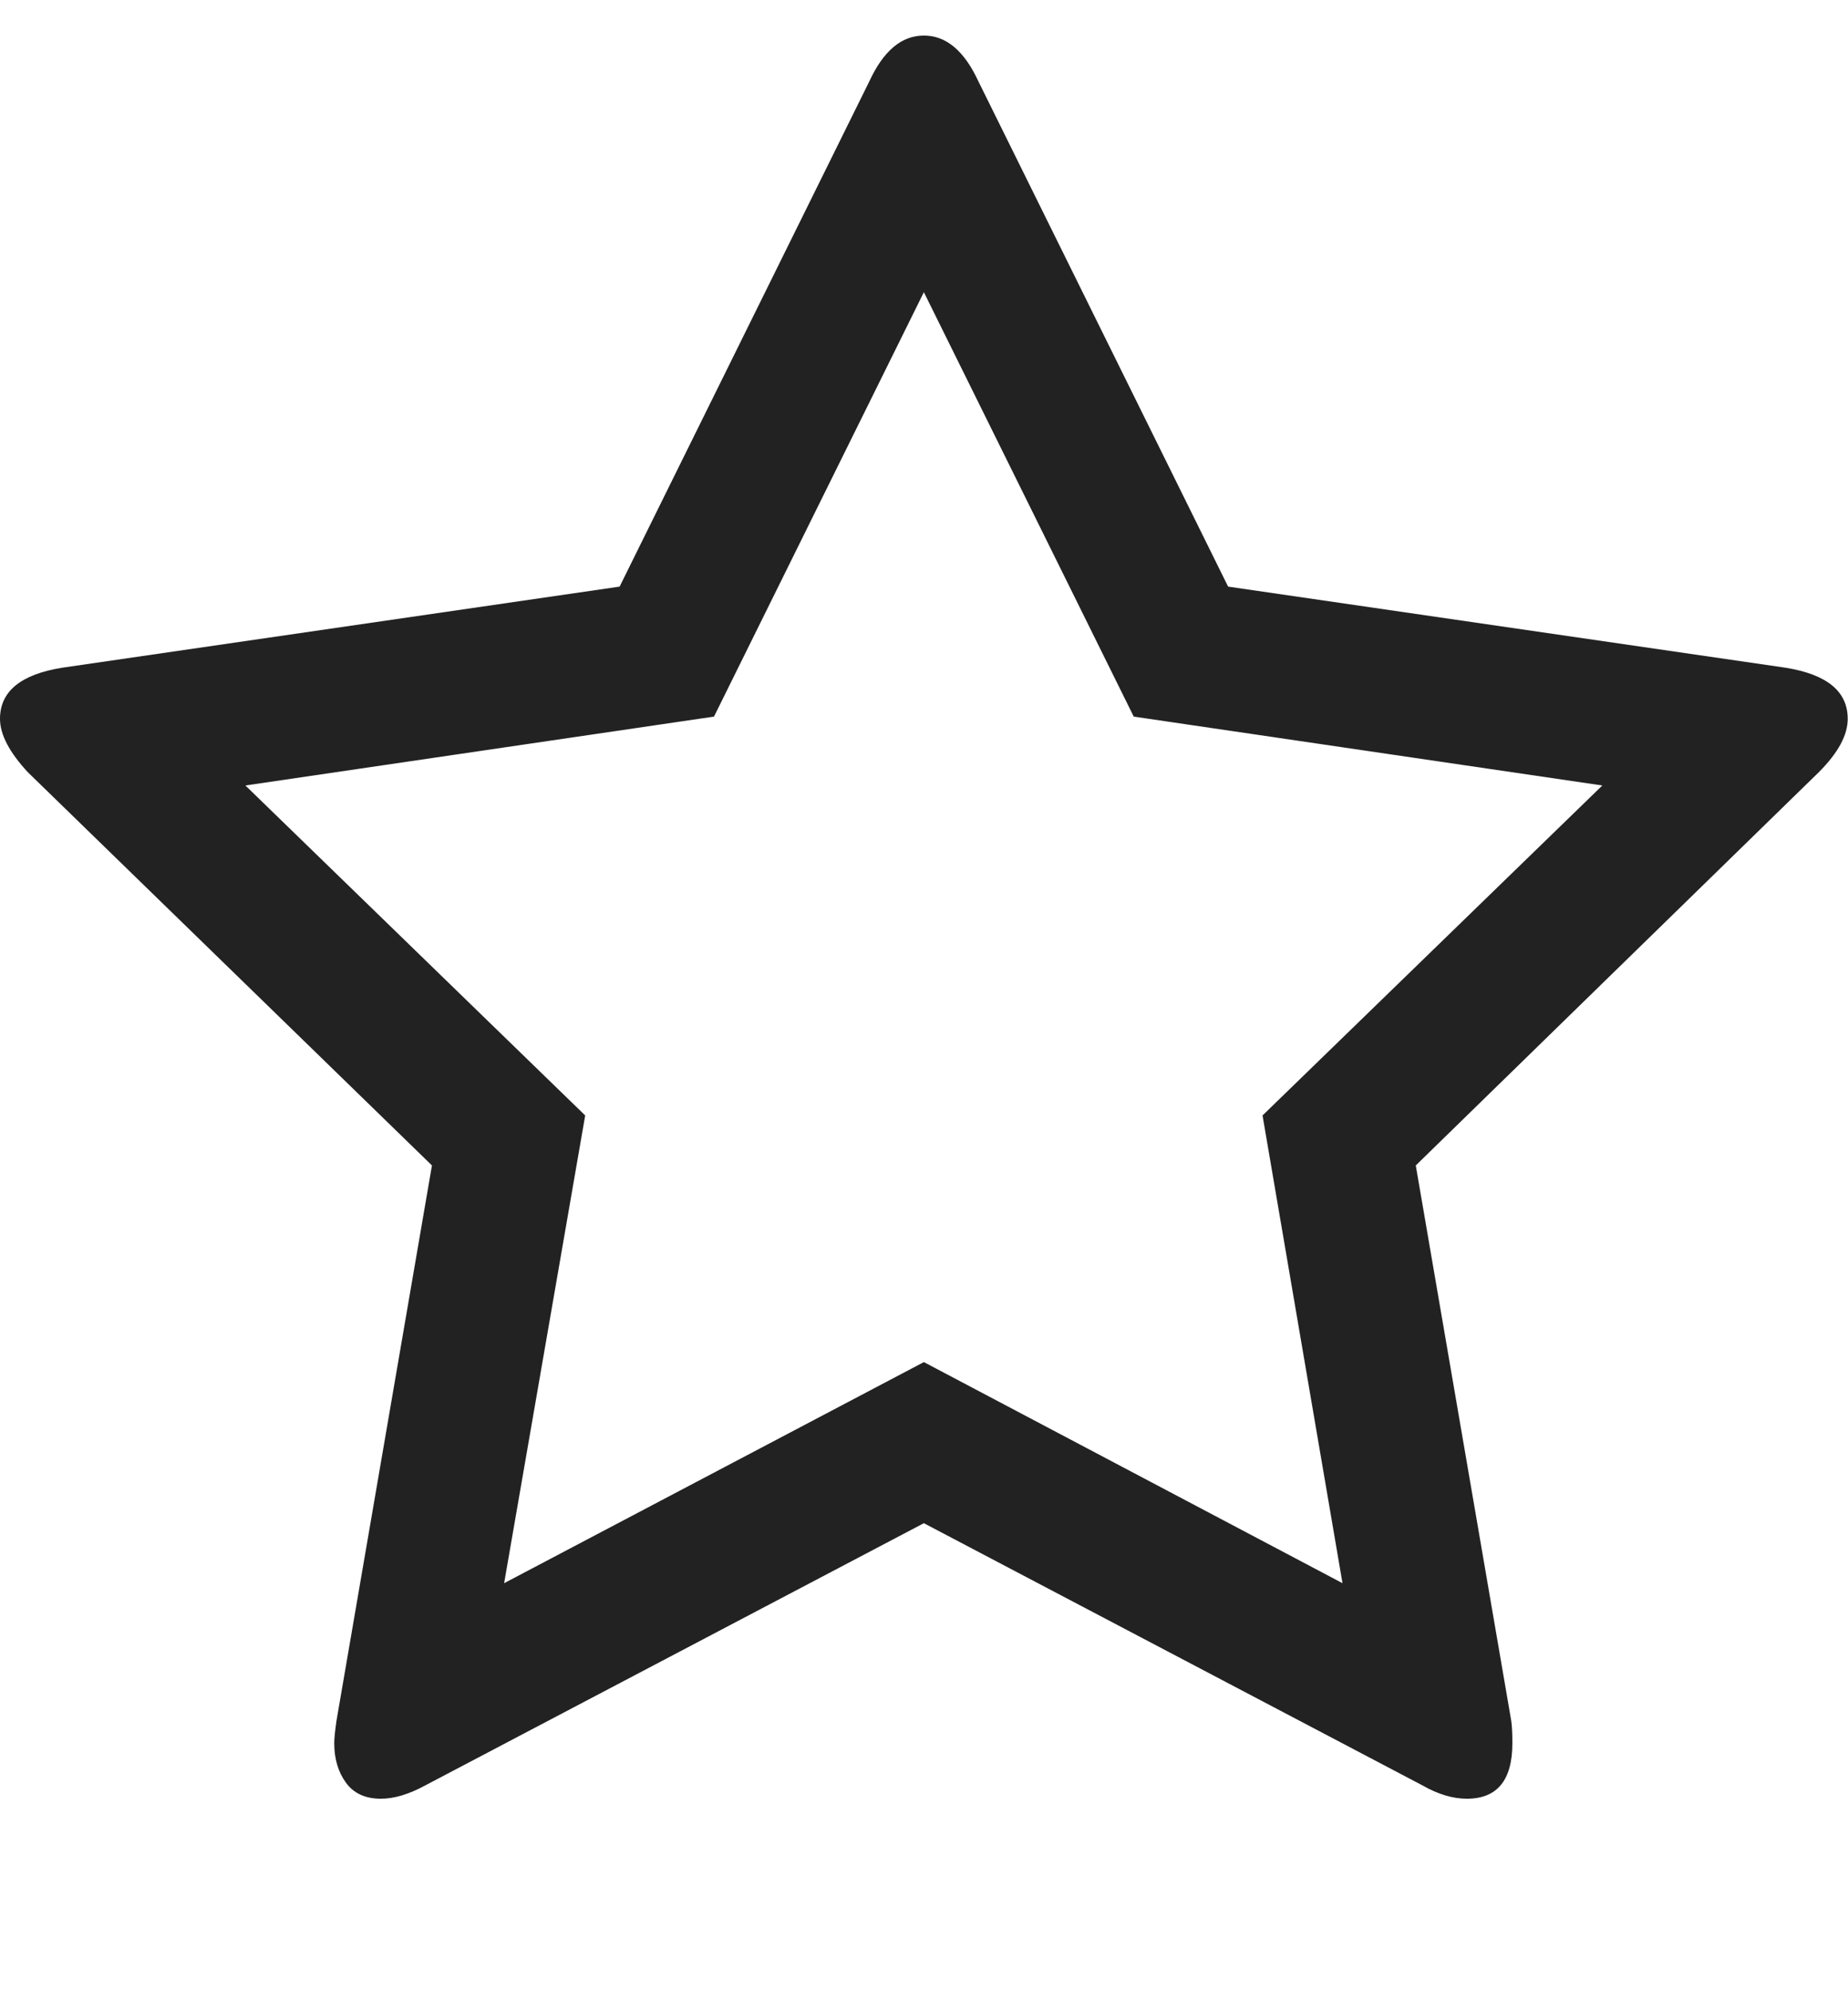 <?xml version="1.0" encoding="utf-8"?>
<!-- Generated by IcoMoon.io -->
<!DOCTYPE svg PUBLIC "-//W3C//DTD SVG 1.1//EN" "http://www.w3.org/Graphics/SVG/1.1/DTD/svg11.dtd">
<svg version="1.1" xmlns="http://www.w3.org/2000/svg" xmlns:xlink="http://www.w3.org/1999/xlink" width="951" height="1024" viewBox="0 0 951 1024" fill="#222">
<g id="icomoon-ignore">
</g>
<path d="M649.714 573.714l174.857-169.714-241.143-35.429-108-218.286-108 218.286-241.143 35.429 174.857 169.714-41.714 240.571 216-113.714 215.429 113.714zM950.857 369.714q0 12.571-14.857 27.429l-207.429 202.286 49.143 285.714q0.571 4 0.571 11.429 0 28.571-23.429 28.571-10.857 0-22.857-6.857l-256.571-134.857-256.571 134.857q-12.571 6.857-22.857 6.857-12 0-18-8.286t-6-20.286q0-3.429 1.143-11.429l49.143-285.714-208-202.286q-14.286-15.429-14.286-27.429 0-21.143 32-26.286l286.857-41.714 128.571-260q10.857-23.429 28-23.429t28 23.429l128.571 260 286.857 41.714q32 5.143 32 26.286z"></path>
</svg>

